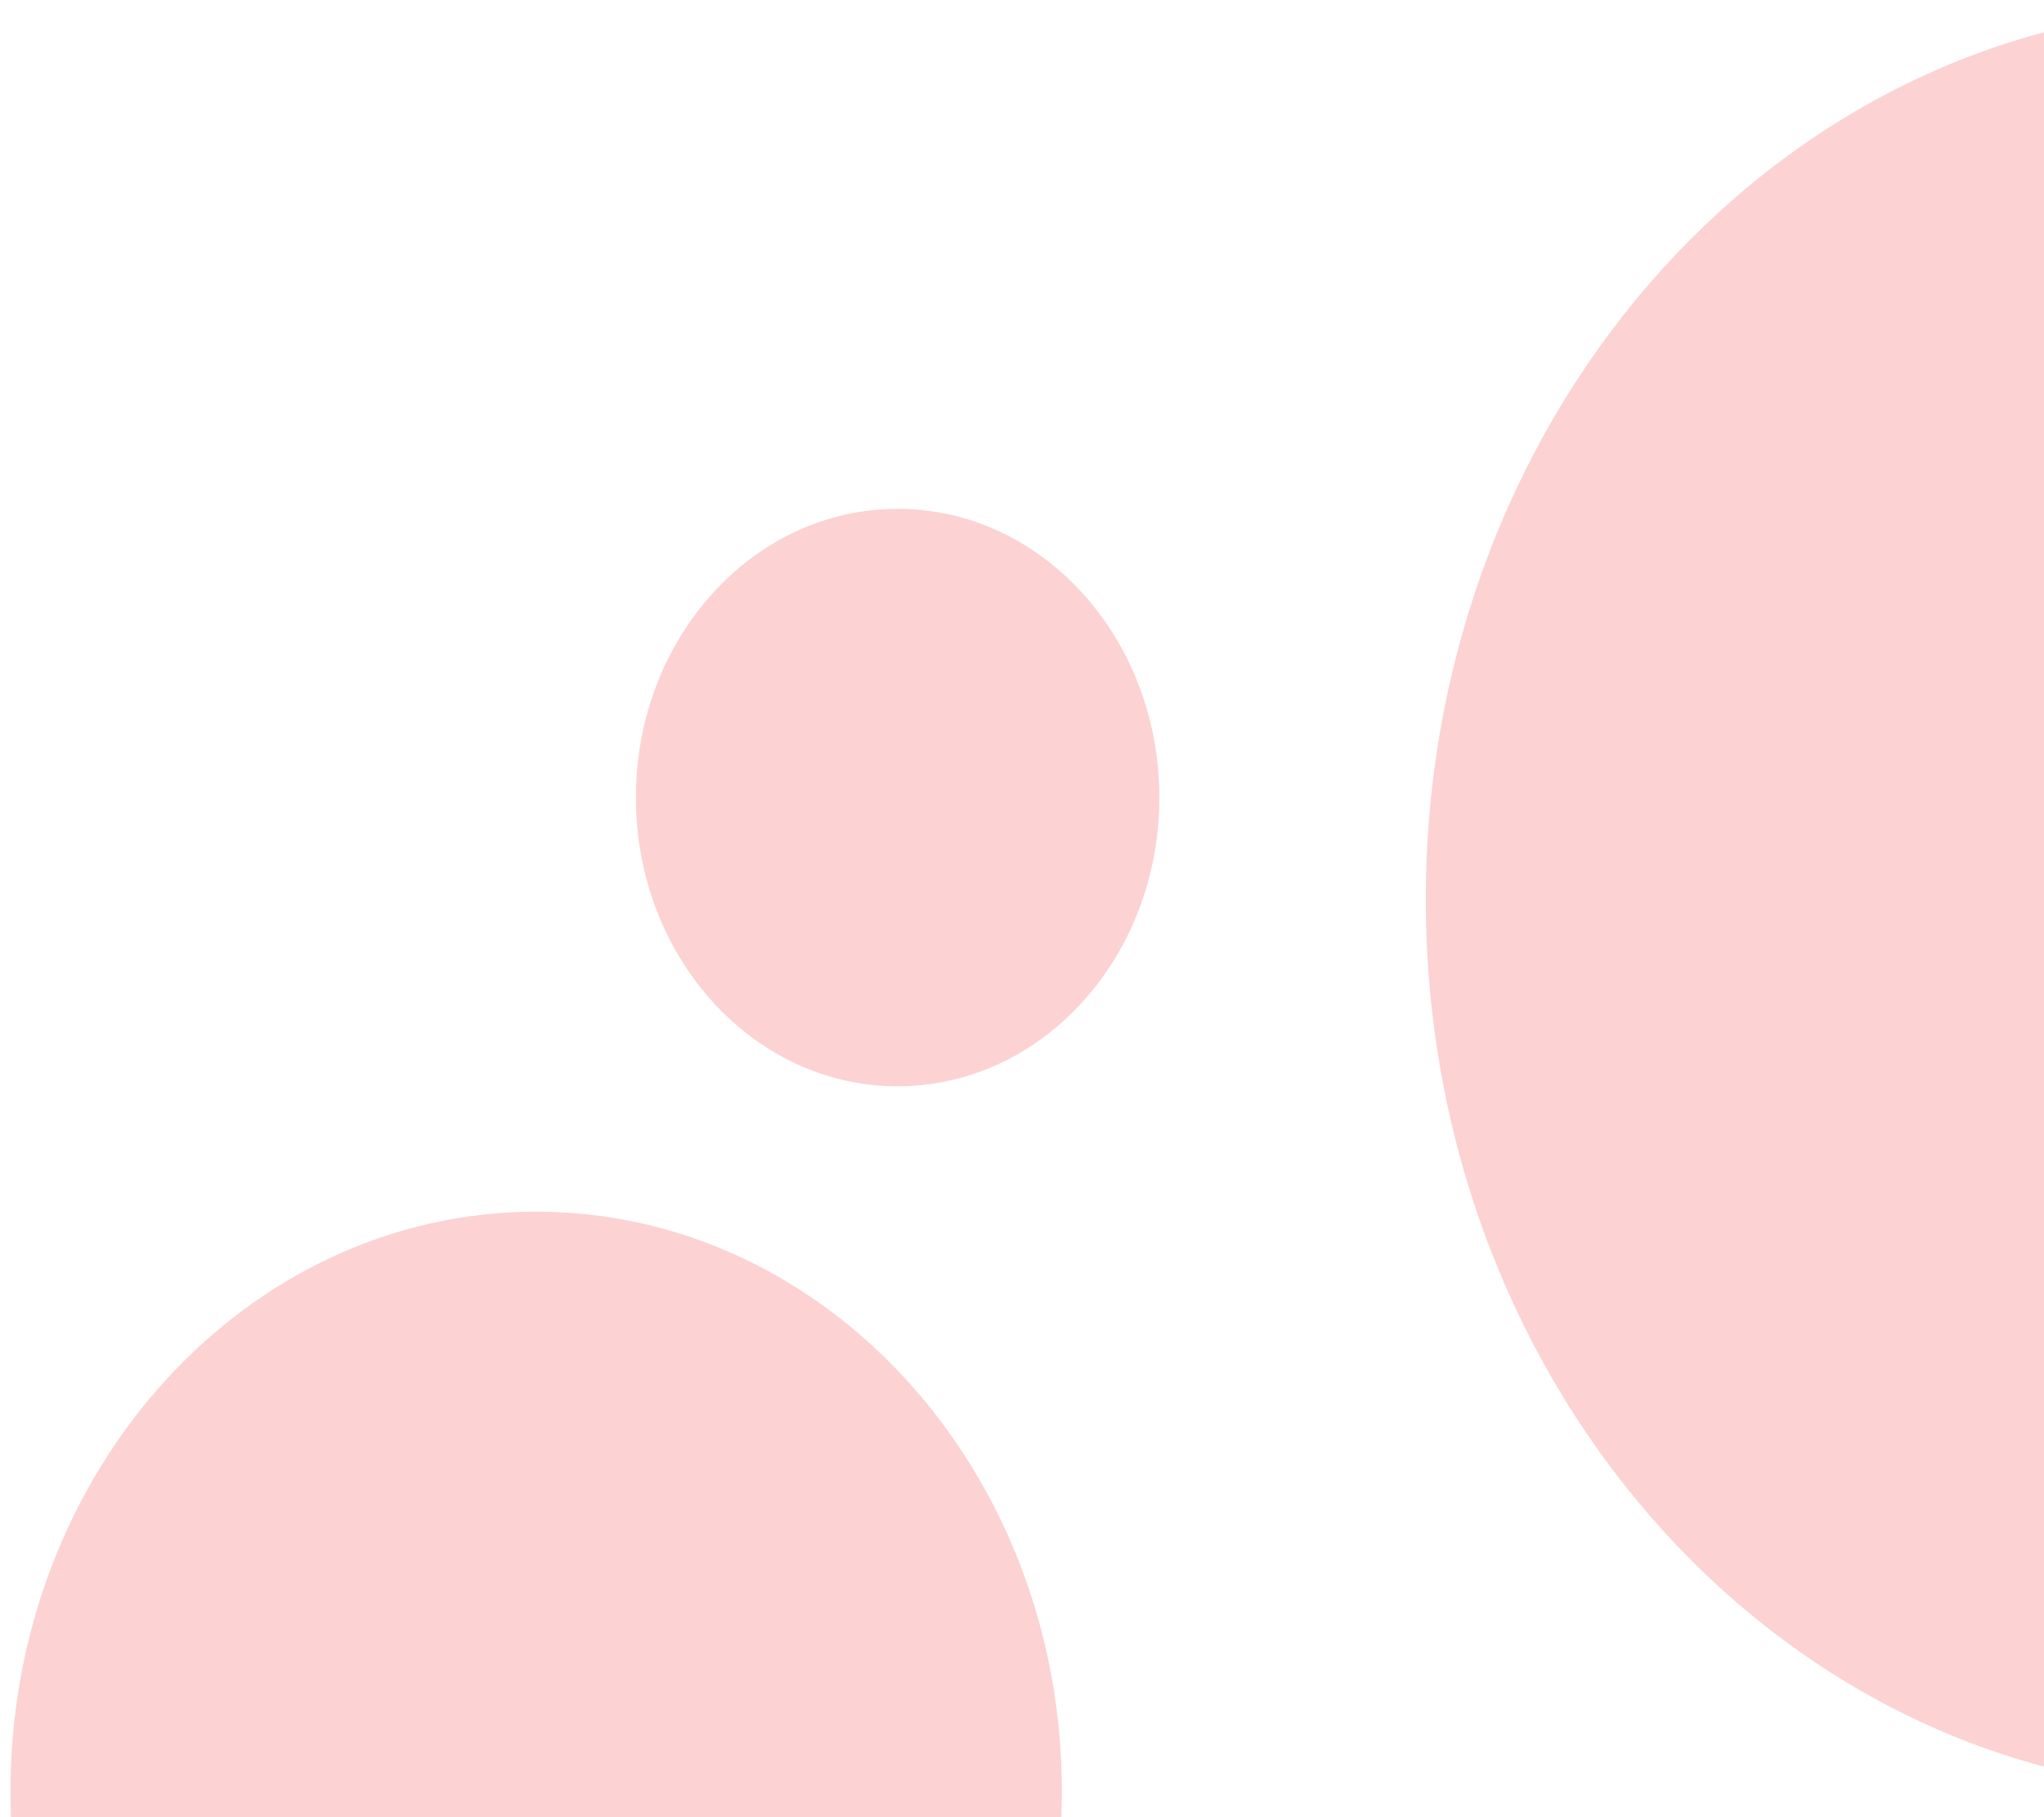 <svg width="45" height="40" viewBox="0 0 45 40" fill="none" xmlns="http://www.w3.org/2000/svg">
<path d="M49.195 39.435C59.028 39.435 67 30.643 67 19.799C67 8.954 59.028 0.162 49.195 0.162C39.361 0.162 31.39 8.954 31.39 19.799C31.39 30.643 39.361 39.435 49.195 39.435Z" fill="#FCD2D2"/>
<path d="M19.762 23.911C22.944 23.911 25.524 21.066 25.524 17.556C25.524 14.046 22.944 11.201 19.762 11.201C16.58 11.201 14 14.046 14 17.556C14 21.066 16.58 23.911 19.762 23.911Z" fill="#FCD2D2"/>
<path d="M11.805 52.199C18.196 52.199 23.378 46.485 23.378 39.435C23.378 32.386 18.196 26.672 11.805 26.672C5.413 26.672 0.231 32.386 0.231 39.435C0.231 46.485 5.413 52.199 11.805 52.199Z" fill="#FCD2D2"/>
</svg>
